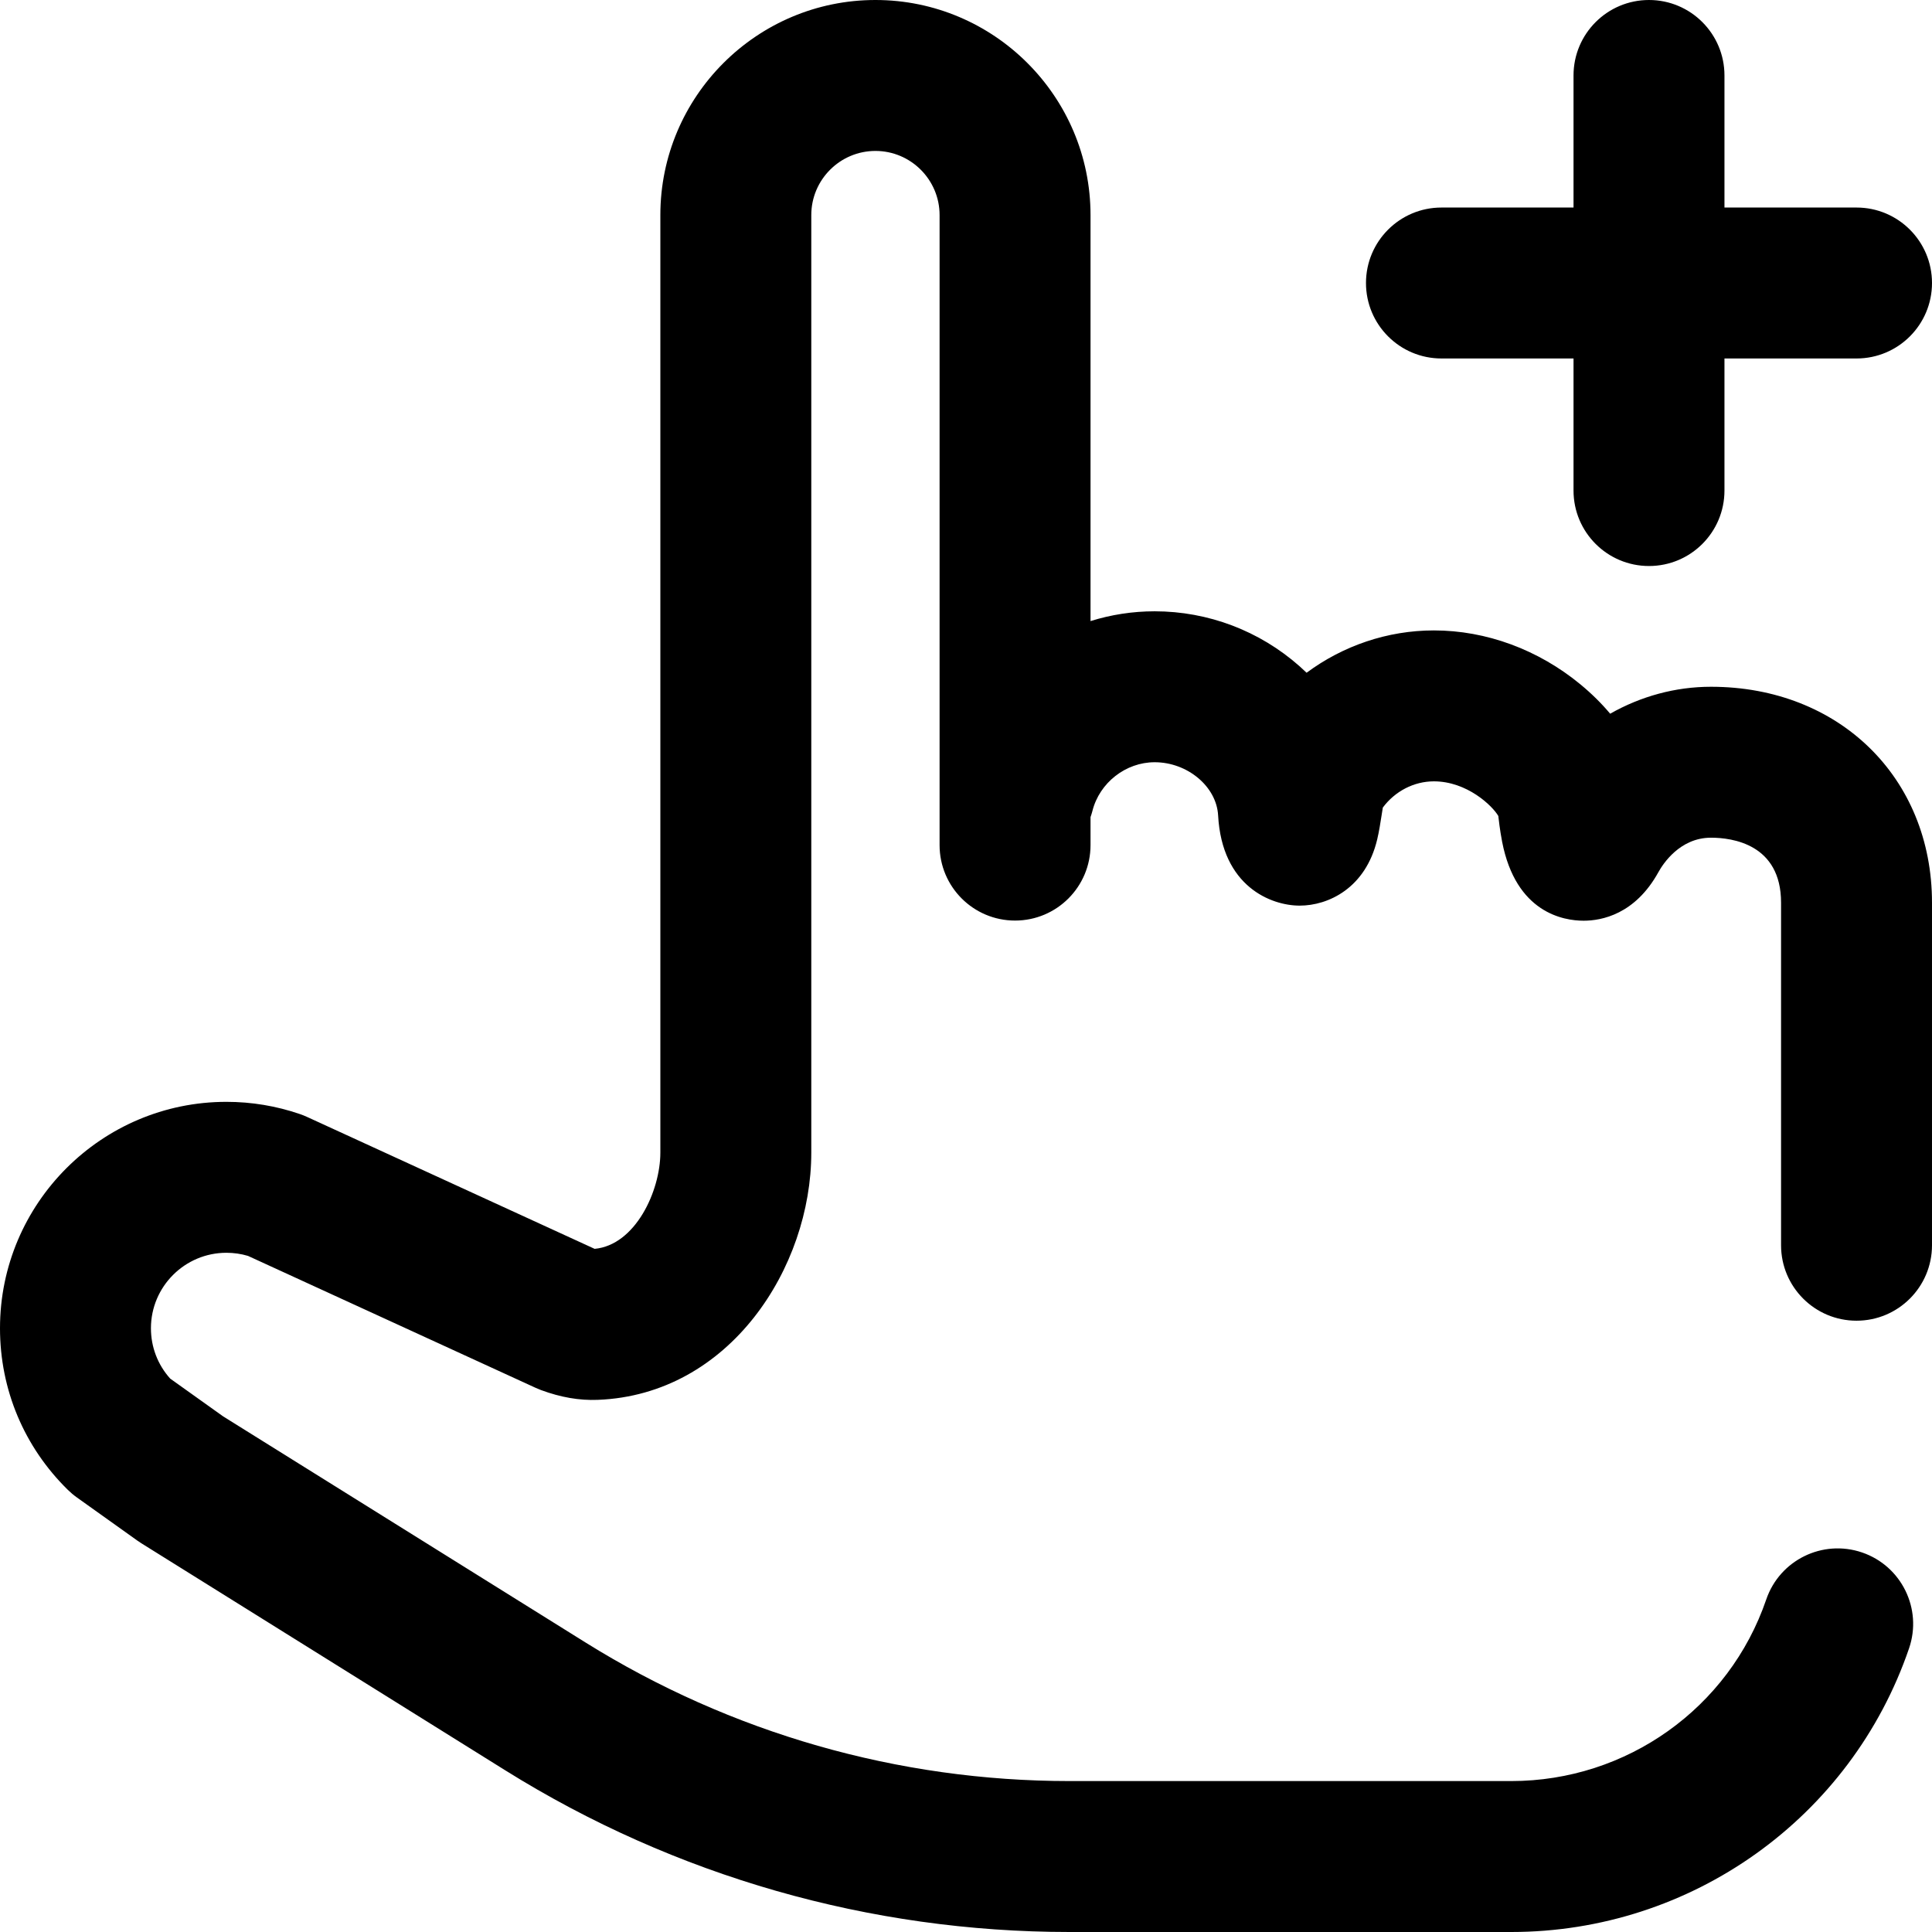<?xml version="1.0" encoding="iso-8859-1"?>
<!-- Generator: Adobe Illustrator 19.0.0, SVG Export Plug-In . SVG Version: 6.00 Build 0)  -->
<svg xmlns="http://www.w3.org/2000/svg" xmlns:xlink="http://www.w3.org/1999/xlink" version="1.1" id="Layer_1" x="0px" y="0px" viewBox="0 0 512 512" style="enable-background:new 0 0 512 512;" xml:space="preserve" width="512" height="512">
<path d="M512,75L512,75c0,11.046-8.954,20-20,20h-35v35c0,11.046-8.954,20-20,20s-20-8.954-20-20V95h-35c-11.046,0-20-8.954-20-20  l0,0c0-11.046,8.954-20,20-20h35V20c0-11.046,8.954-20,20-20s20,8.954,20,20v35h35C503.046,55,512,63.954,512,75z M453.429,182  c-9.448,0-18.607,2.533-26.717,7.141c-2.276-2.714-4.901-5.313-7.849-7.746c-11.193-9.239-24.995-14.328-38.863-14.328  c-12.287,0-24.085,4.06-33.741,11.217c-0.605-0.584-1.226-1.158-1.86-1.72C333.793,167.172,320.156,162,306,162  c-5.89,0-11.604,0.907-17,2.592V57c0-31.43-25.57-57-57-57s-57,25.57-57,57v248.456c0,10.156-6.606,24.49-17.414,25.502  l-76.247-34.977c-0.601-0.275-1.215-0.521-1.841-0.736C73.23,293.092,66.67,292,60,292c-33.084,0-60,26.916-60,60  c0,16.252,6.393,31.469,17.999,42.848c0.741,0.727,1.539,1.395,2.385,1.998l16.025,11.435c0.336,0.24,0.679,0.47,1.029,0.688  l96.535,60.231C178.852,497.2,230.532,512,283.43,512H400.5c47.684,0,90.051-30.214,105.425-75.185  c3.573-10.452-2.003-21.821-12.455-25.395c-10.453-3.57-21.822,2.003-25.395,12.455C458.235,452.66,431.078,472,400.5,472H283.43  c-45.403,0-89.763-12.703-128.282-36.736l-96.01-59.904l-14.035-10.015C41.803,361.673,40,356.982,40,352c0-11.028,8.972-20,20-20  c1.959,0,3.88,0.277,5.721,0.825l76.257,34.98c0.462,0.212,0.932,0.406,1.409,0.582c5.217,1.927,10.133,2.779,15.007,2.588  c34.964-1.336,56.606-35.05,56.606-65.52V57c0-9.374,7.626-17,17-17s17,7.626,17,17v166.96c0,11.046,8.954,20,20,20s20-8.954,20-20  v-7.414c0.187-0.541,0.364-1.087,0.507-1.652C291.392,207.423,298.328,202,306,202c8.7,0,16.399,6.447,16.813,14.083  C323.837,234.963,336.88,240,344.426,240c7.556,0,17.47-4.597,20.548-17.55c0.493-2.077,0.835-4.271,1.165-6.395  c0.094-0.602,0.211-1.357,0.324-2.039c3.219-4.331,8.242-6.95,13.537-6.95c8.783,0,15.511,6.478,17.078,9.191  c0.01,0.107,0.021,0.215,0.031,0.323c0.035,0.331,0.358,3.328,0.965,6.464c3.661,18.913,16.33,20.955,21.607,20.955  c4.751,0,13.645-1.676,19.829-12.894c1.179-2.136,5.665-9.106,13.918-9.106c5.584,0,18.571,1.678,18.571,17.214V330  c0,11.046,8.954,20,20,20s20-8.954,20-20v-90.786C512,206.062,487.367,182,453.429,182z"/>















</svg>
